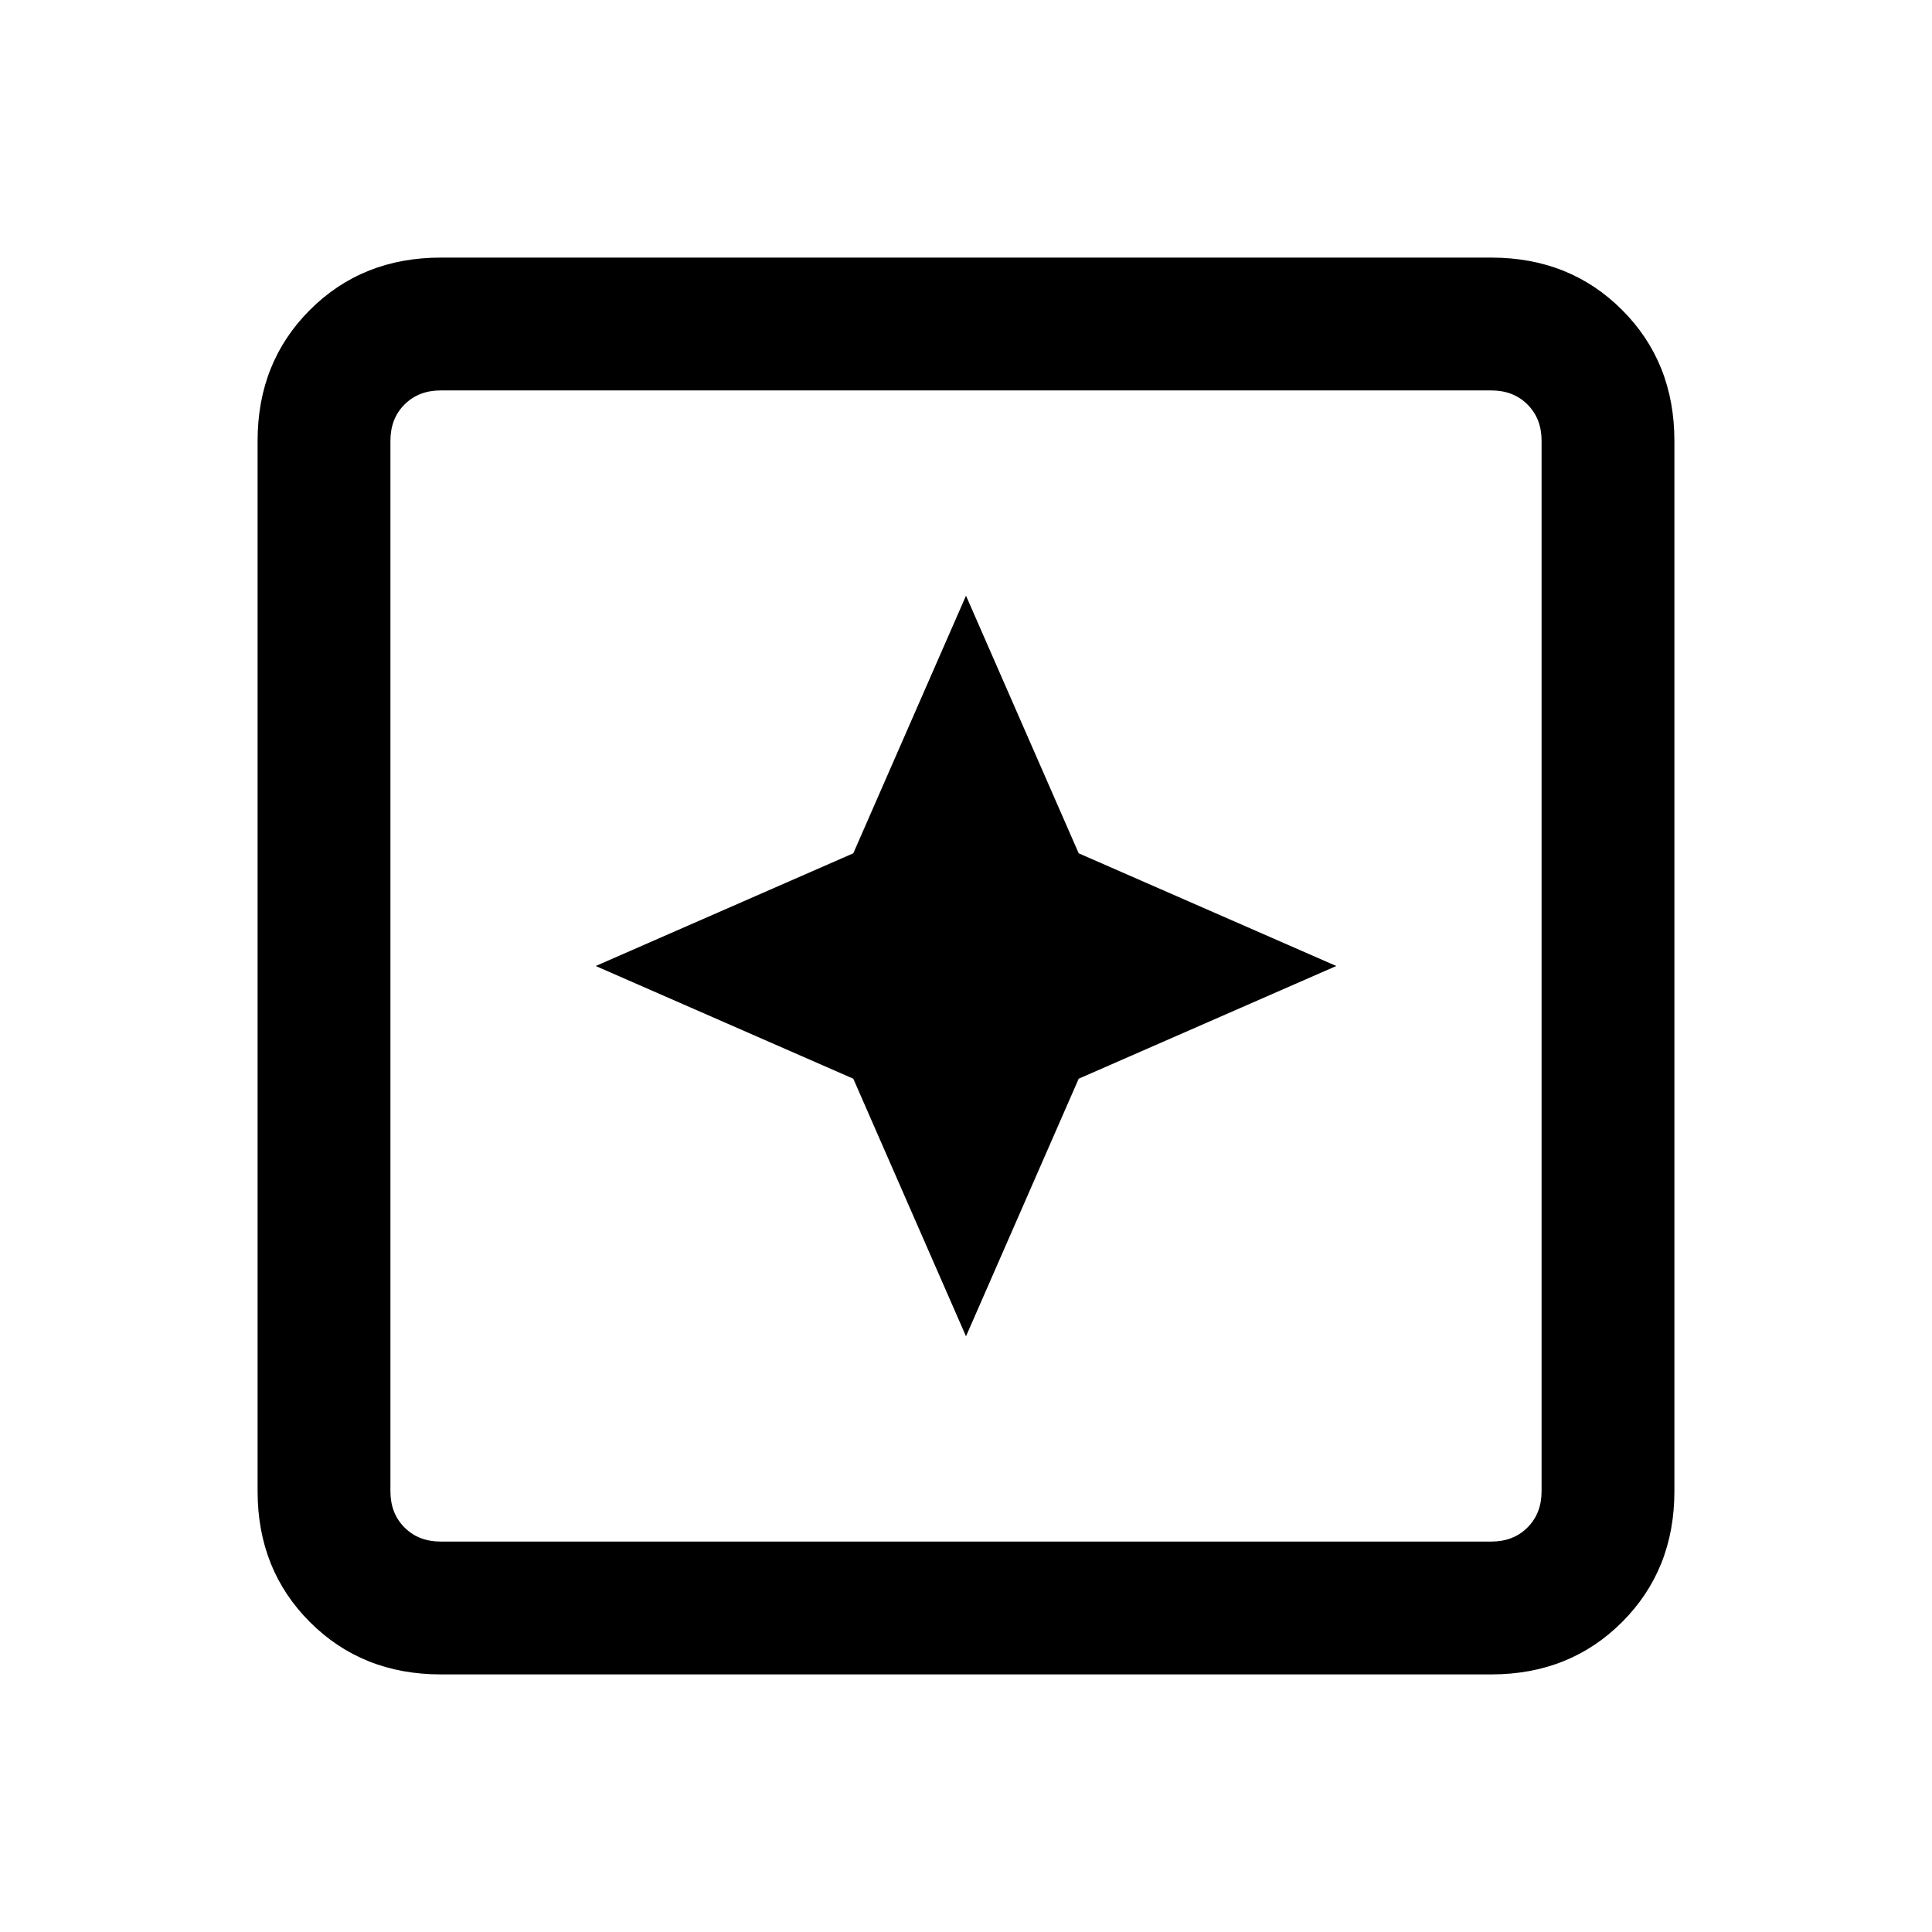 <svg xmlns="http://www.w3.org/2000/svg" height="24" width="24"><path d="m12 16.6 1.4-3.2 3.2-1.4-3.2-1.4L12 7.4l-1.4 3.2L7.4 12l3.2 1.4Zm-6.525 4.2q-.975 0-1.625-.65t-.65-1.625V5.475q0-.975.65-1.625t1.625-.65h13.05q.975 0 1.625.65t.65 1.625v13.05q0 .975-.65 1.625t-1.625.65Zm0-1.65h13.05q.275 0 .45-.175t.175-.45V5.475q0-.275-.175-.45t-.45-.175H5.475q-.275 0-.45.175t-.175.45v13.05q0 .275.175.45t.45.175Zm-.625 0V4.85v14.3Z"/></svg>